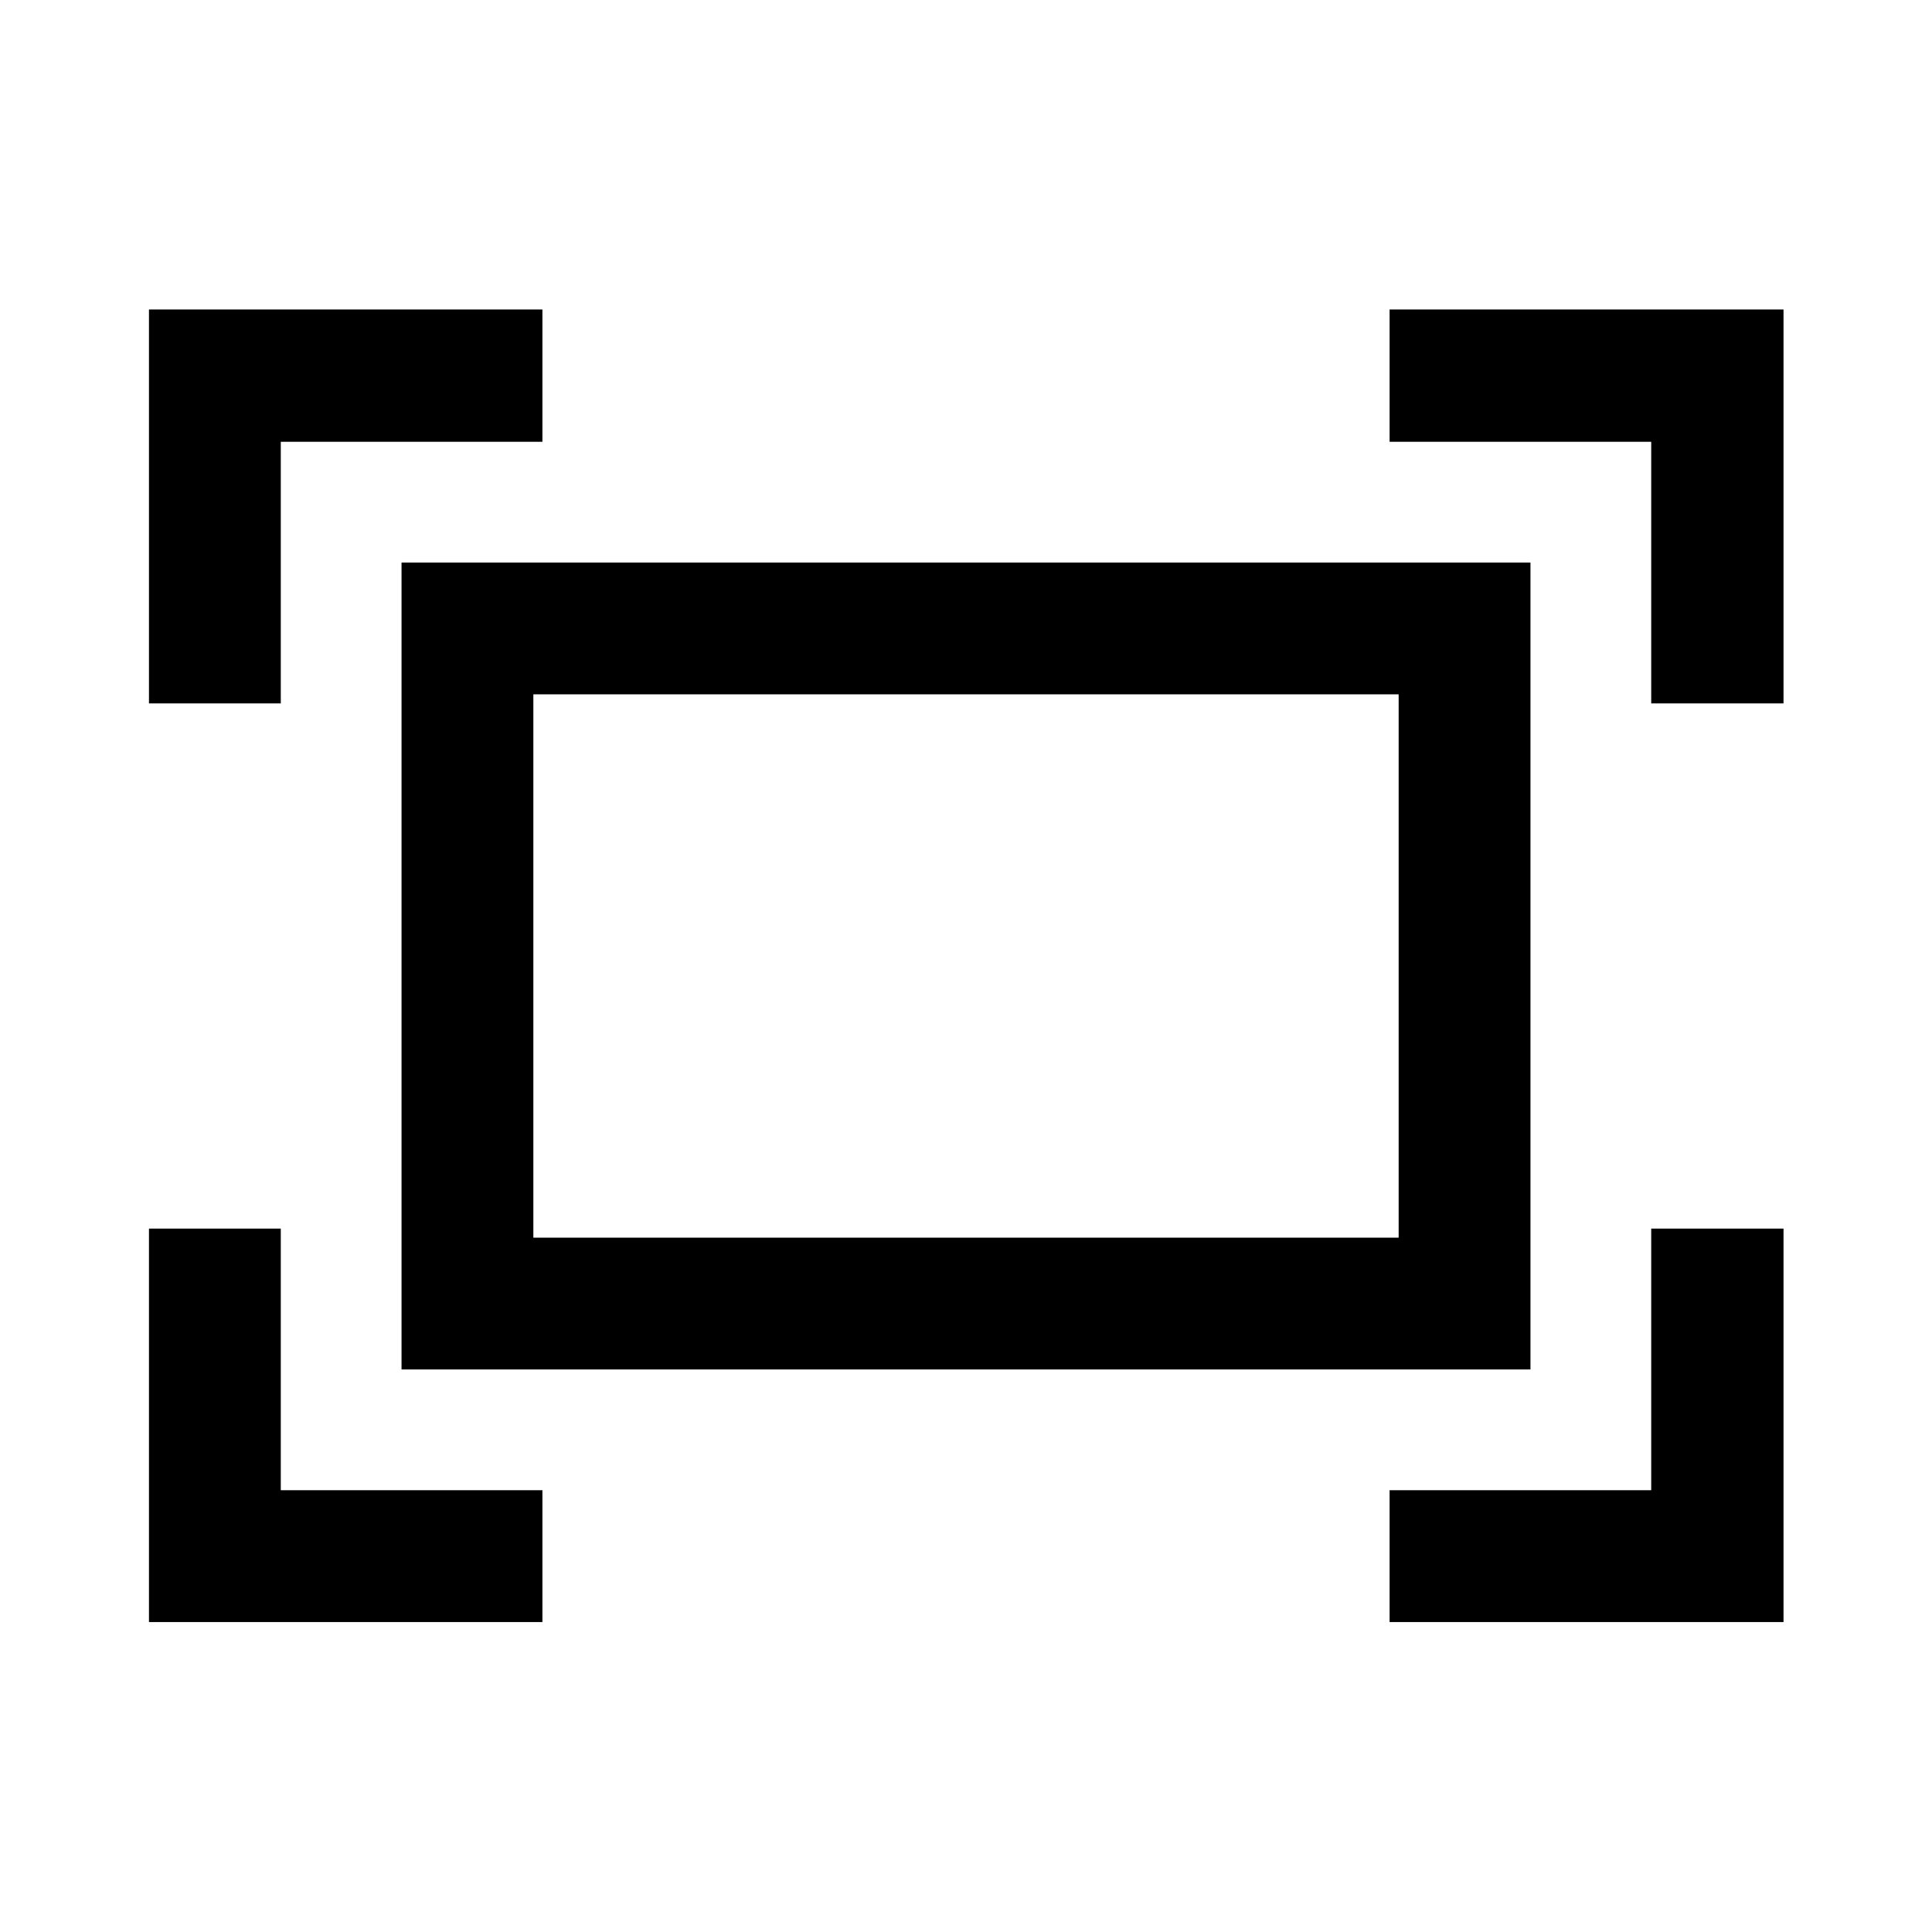 <svg xmlns="http://www.w3.org/2000/svg" width="48" height="48" viewBox="0 -960 960 960"><path d="M820.48-610.48v-130h-130v-65.74h195.74v195.74h-65.74Zm-746.46 0v-195.74h195.5v65.74h-130v130h-65.5Zm616.46 456.46v-65.5h130v-130h65.74v195.5H690.48Zm-616.46 0v-195.5h65.5v130h130v65.5H74.02Zm125.5-125.5v-400.96h560.96v400.96H199.52Zm65.5-65.5h429.96v-269.96H265.02v269.96Zm0 0v-269.96 269.96Z"/></svg>